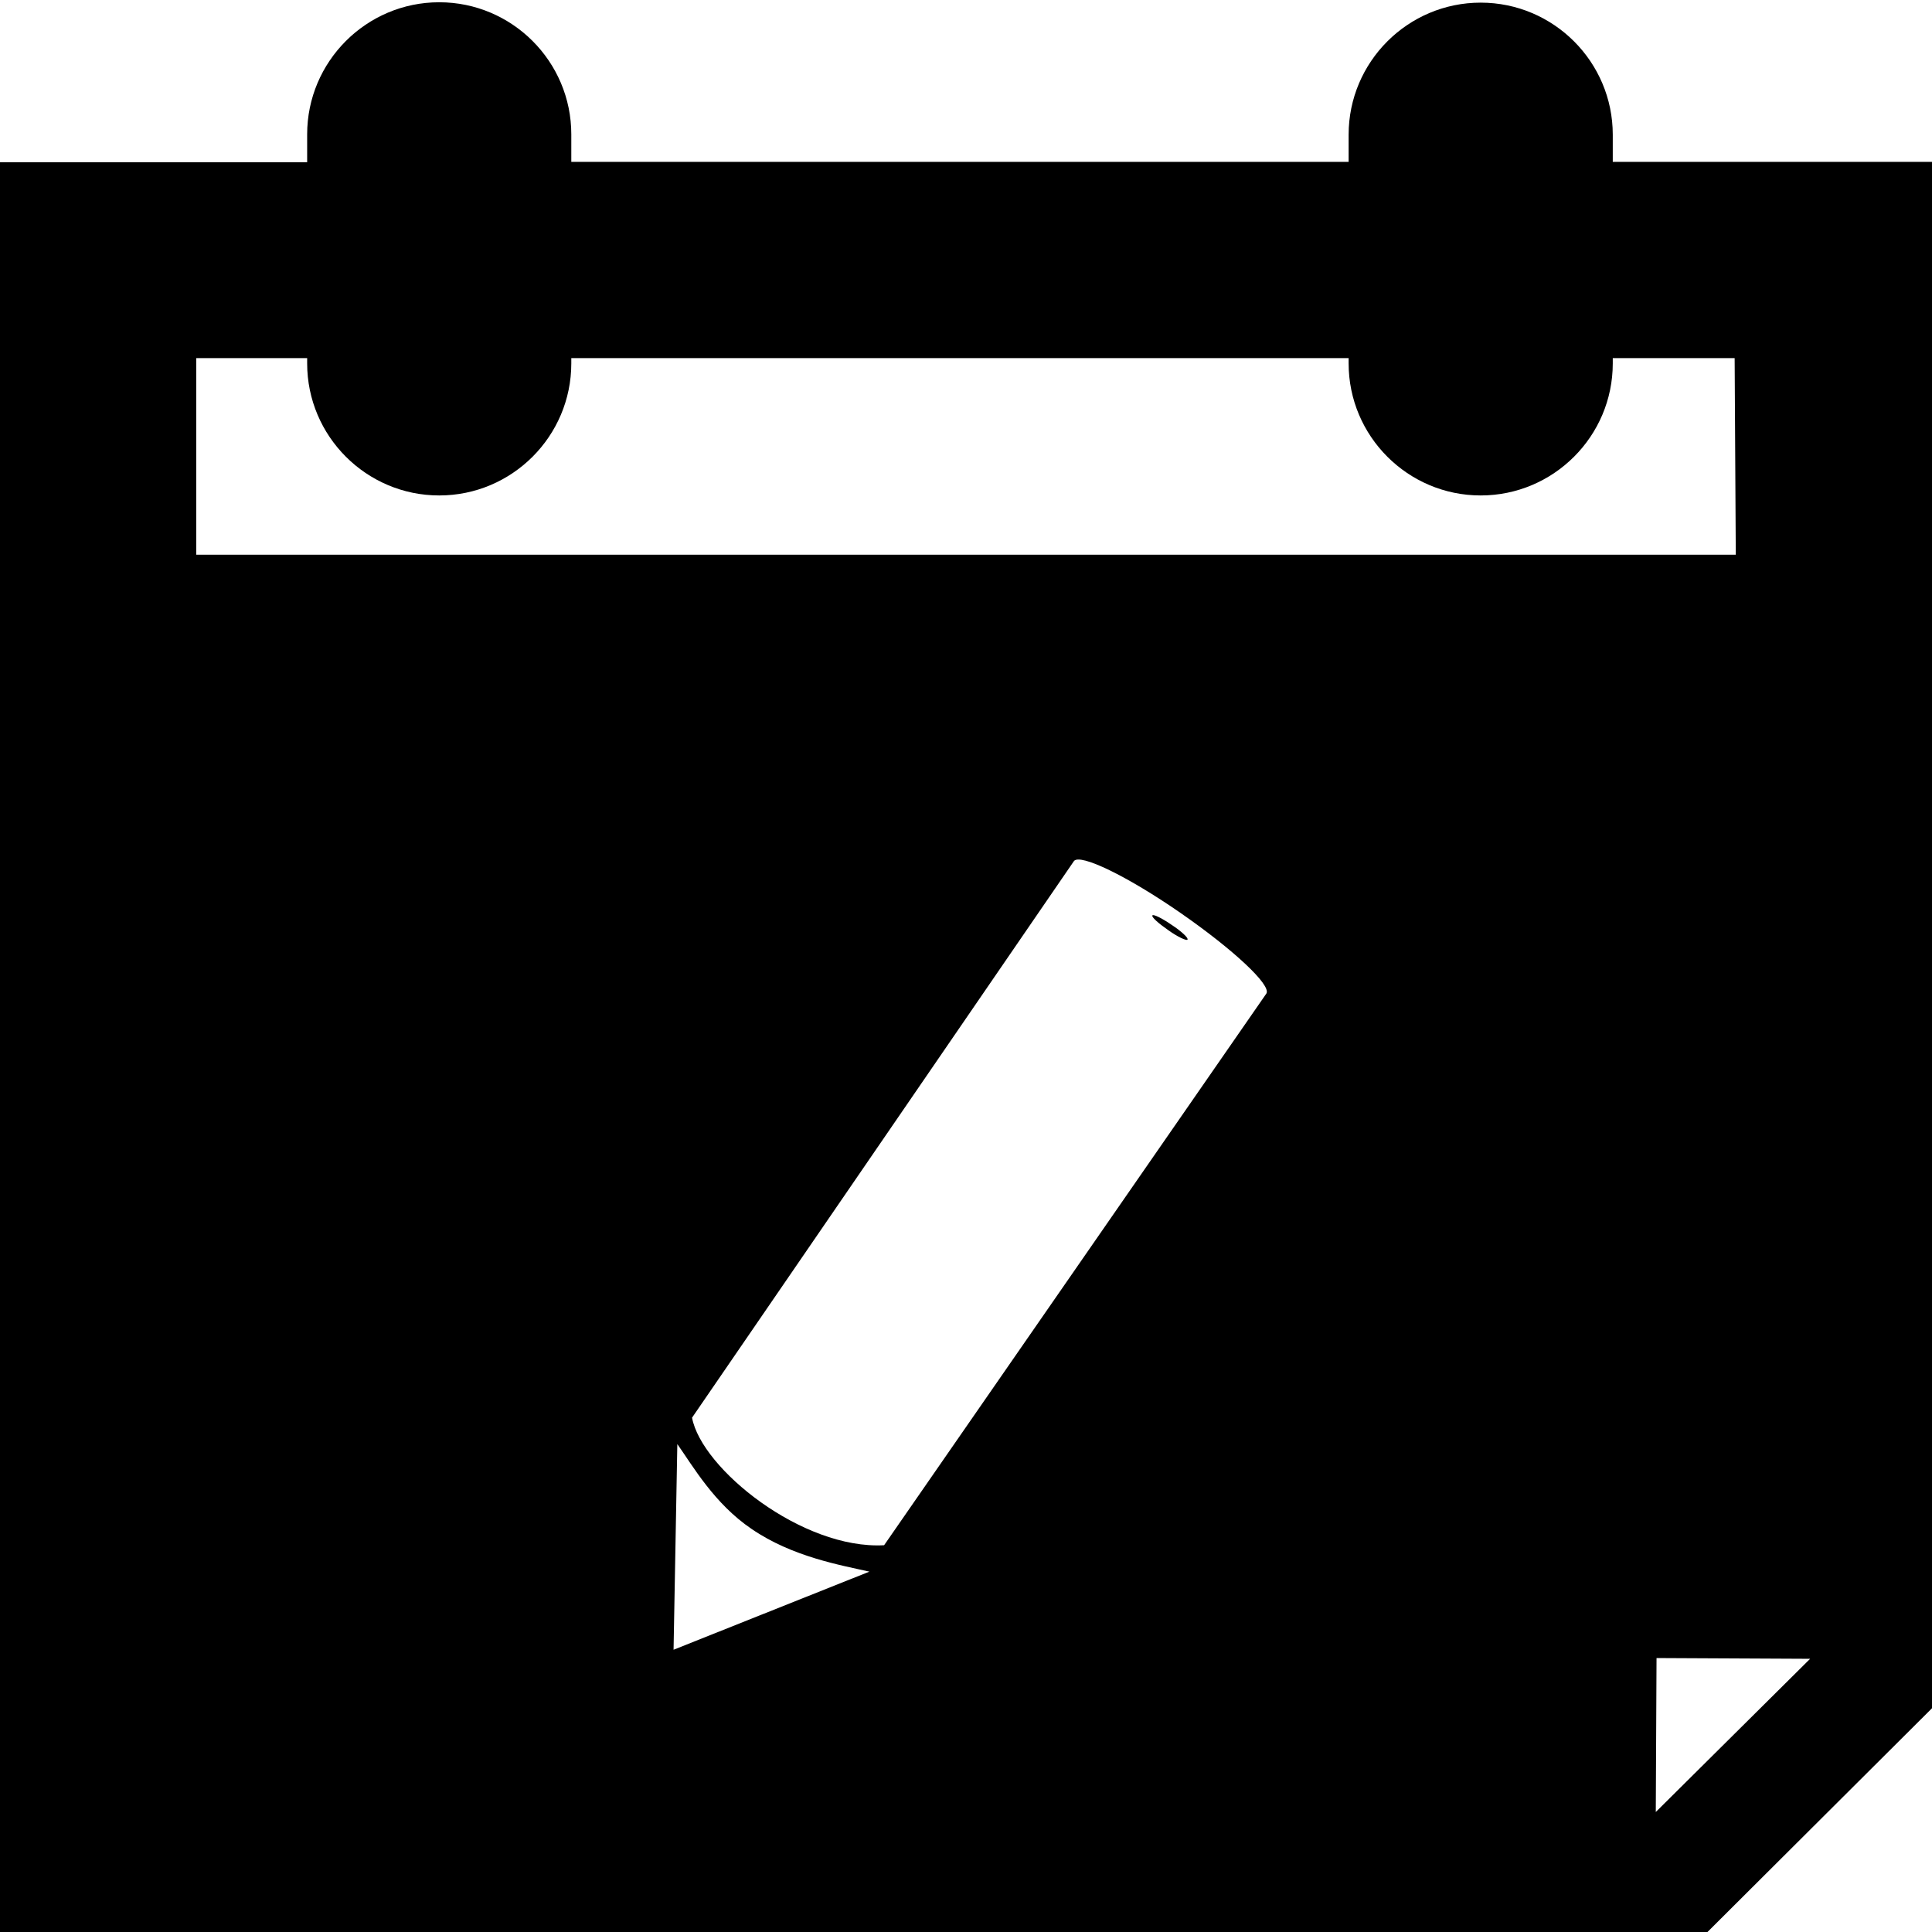 <?xml version="1.0" encoding="utf-8"?>
<!-- Generator: Adobe Illustrator 22.0.1, SVG Export Plug-In . SVG Version: 6.00 Build 0)  -->
<svg version="1.1" id="Layer_2" xmlns="http://www.w3.org/2000/svg" xmlns:xlink="http://www.w3.org/1999/xlink" x="0px" y="0px"
	 viewBox="0 0 512 512" style="enable-background:new 0 0 512 512;" xml:space="preserve">
<path d="M310.5,245.1c-2.6-1.8-4.9-2.9-5.1-2.5c-0.3,0.4,1.6,2.1,4.2,3.9c2.5,1.8,4.9,2.9,5.1,2.5
	C315,248.6,313.1,246.8,310.5,245.1z M310.5,245.1c-2.6-1.8-4.9-2.9-5.1-2.5c-0.3,0.4,1.6,2.1,4.2,3.9c2.5,1.8,4.9,2.9,5.1,2.5
	C315,248.6,313.1,246.8,310.5,245.1z M427.9,42.9h-0.5v-7.2c0-19.3-15.7-35-35-35c-19.3,0-35,15.7-35,35v7.2l-206,0v-7.3
	c0-19.3-15.7-35-35-35c-19.3,0-35,15.7-35,35V43H81l-81,0v469.1h452.4l59.6-59.4l0.1-409.8L427.9,42.9z M51.9,94.9h29.5v1.4
	c0,19.3,15.7,35,35,35c19.3,0,35-15.7,35-35v-1.4h206v1.4c0,19.3,15.7,35,35,35c19.3,0,35-15.7,35-35v-1.4h32.3L460,147h-408V94.9z
	 M178.5,437.2l1-54.5c4.1,5.8,9.8,15.8,19.7,22.5c10.8,7.4,23.7,9.6,31.2,11.3L178.5,437.2z M335.6,263.3L234.3,409.5
	c-21.7,1.2-48.4-20.3-50.9-33.8l101.2-147.5c1.6-2.1,14.2,4,28.2,13.7C326.8,251.6,337,261.1,335.6,263.3z M438.8,480.2l0.2-40.8
	l40.7,0.2L438.8,480.2z M310.5,245.1c-2.6-1.8-4.9-2.9-5.1-2.5c-0.3,0.4,1.6,2.1,4.2,3.9c2.5,1.8,4.9,2.9,5.1,2.5
	C315,248.6,313.1,246.8,310.5,245.1z"/>
</svg>
